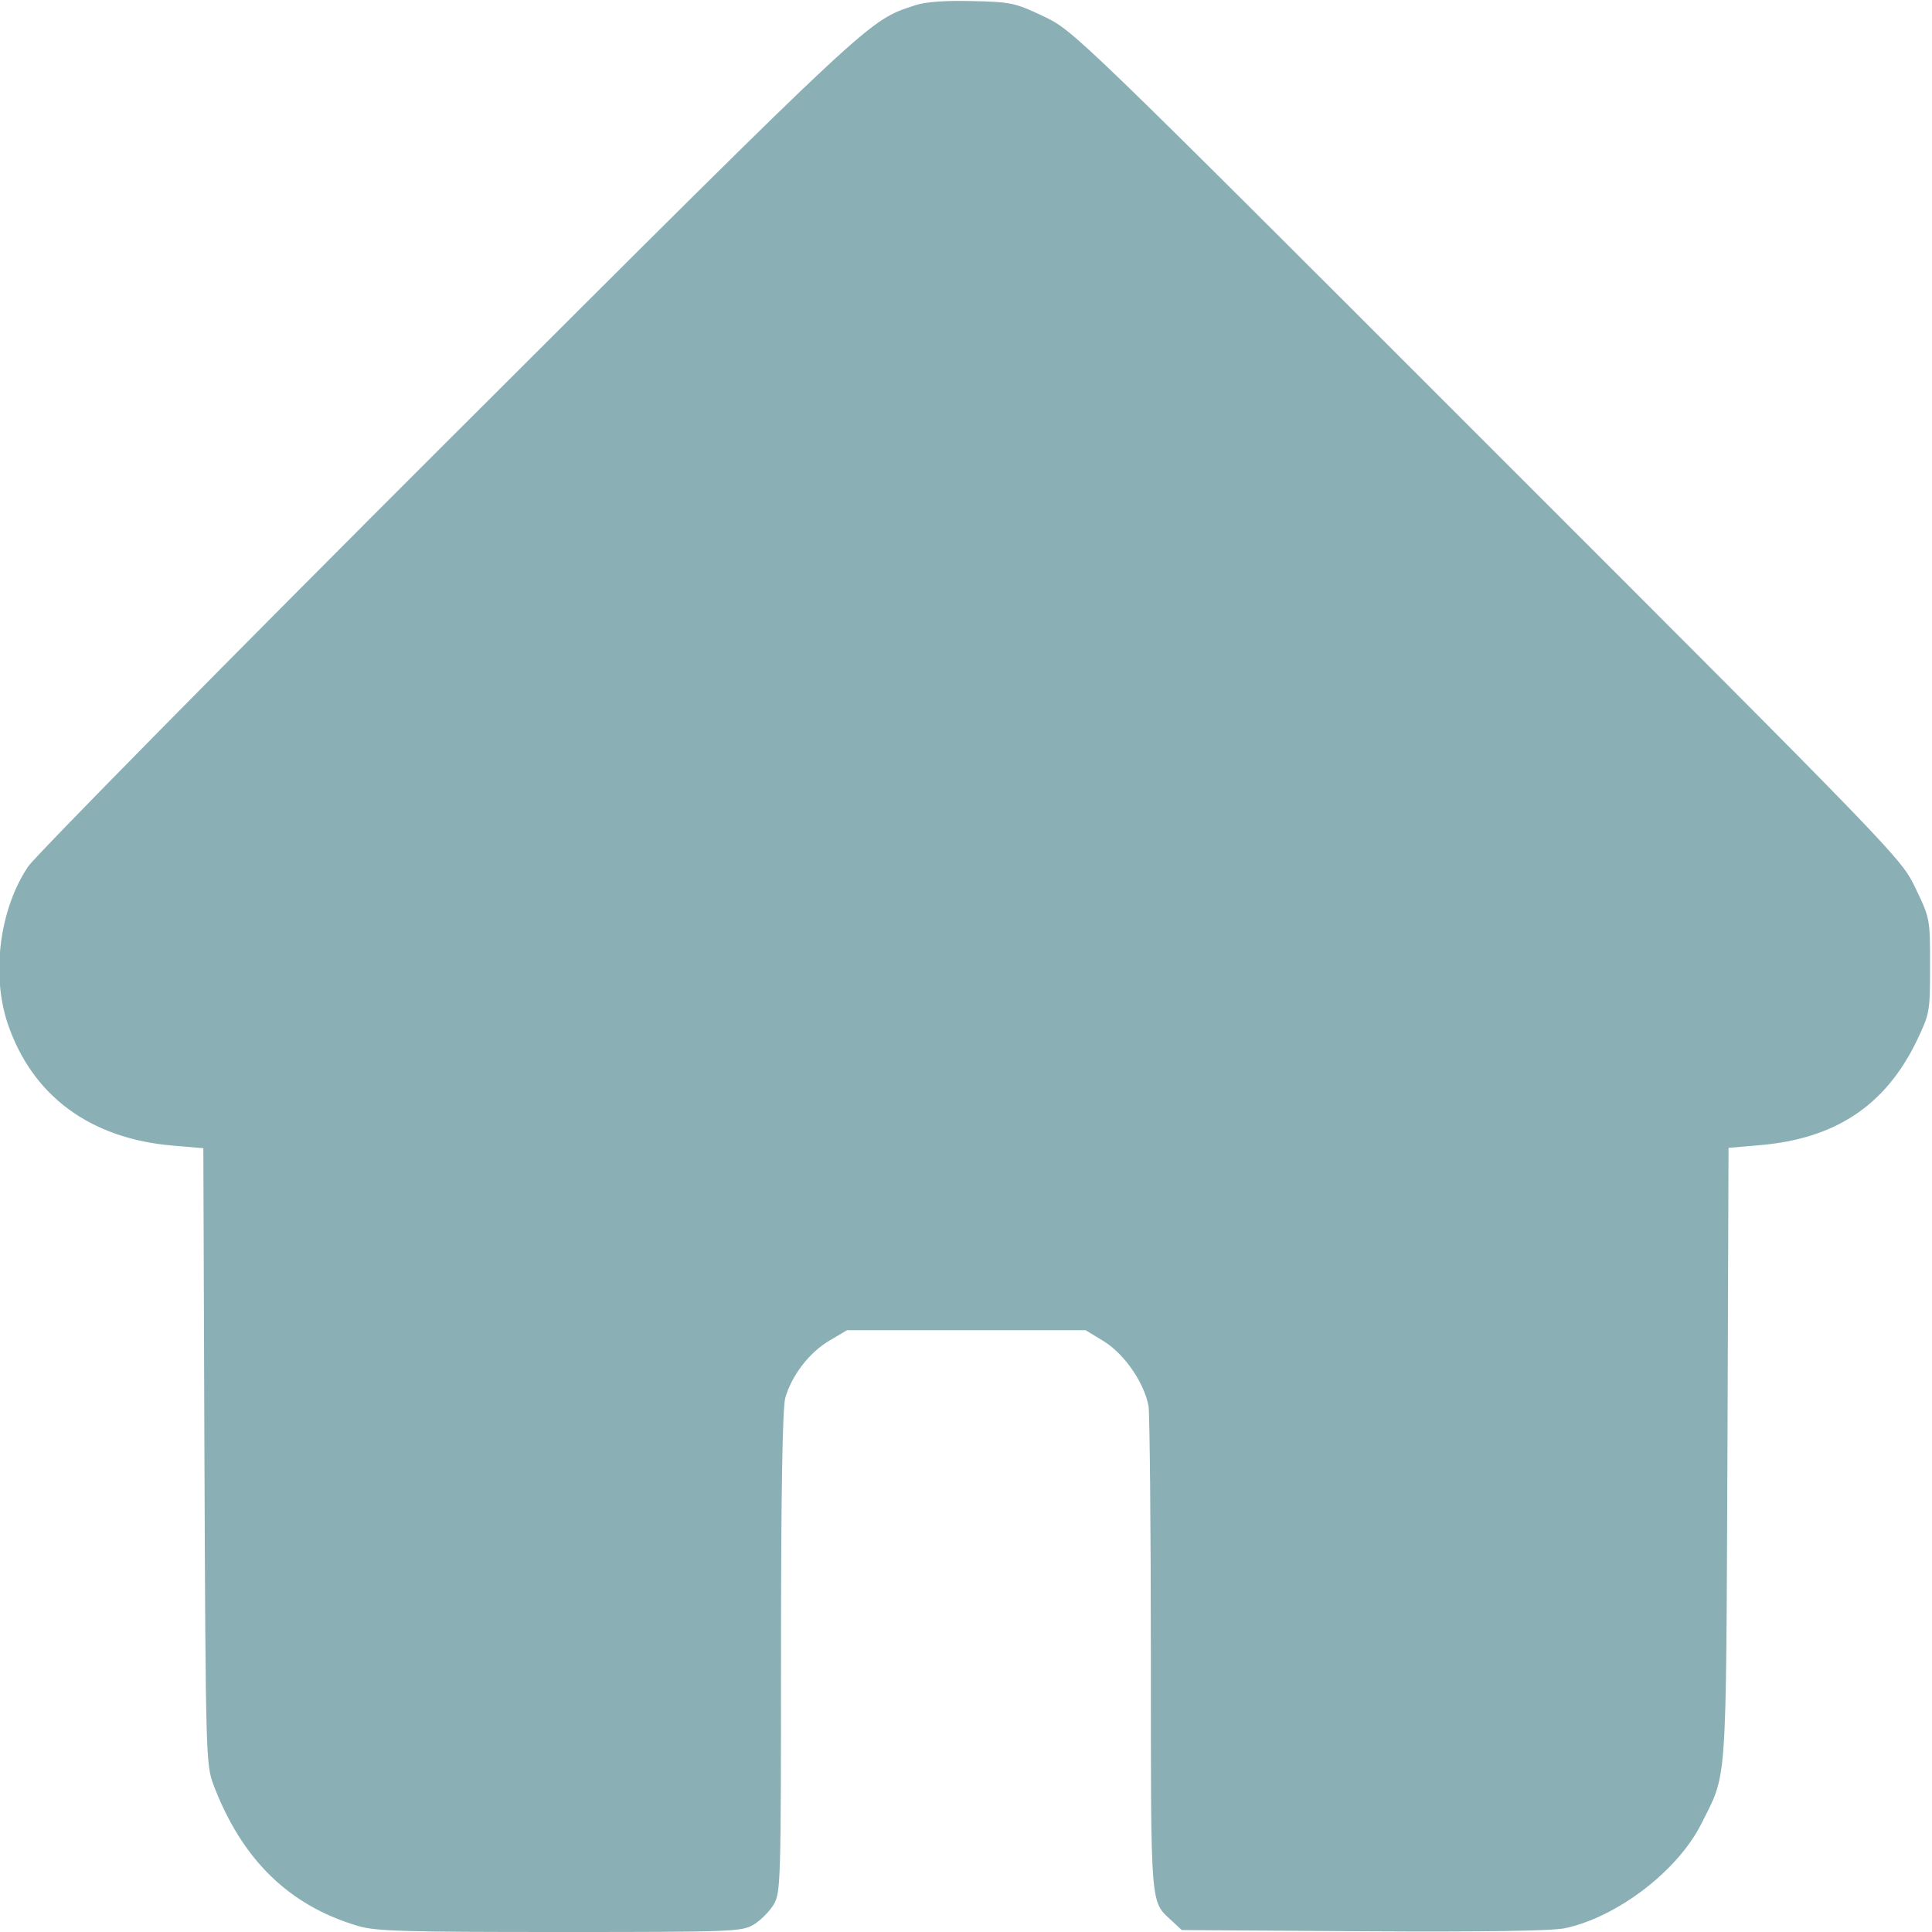 <svg width="16" height="16" viewBox="0 0 16 16" fill="none" xmlns="http://www.w3.org/2000/svg">
<g clip-path="url(#clip0_1919_17441)">
<path d="M7.578 0.044C7.19 0.172 7.265 0.1 3.725 3.634C1.862 5.494 0.293 7.088 0.234 7.175C-0.004 7.528 -0.072 8.066 0.062 8.472C0.265 9.075 0.746 9.431 1.437 9.488L1.684 9.509L1.693 12.059C1.703 14.559 1.706 14.613 1.768 14.781C2.003 15.4 2.393 15.781 2.965 15.95C3.112 15.994 3.346 16 4.637 16C6.081 16 6.143 15.997 6.243 15.938C6.3 15.903 6.371 15.831 6.406 15.775C6.465 15.675 6.468 15.613 6.468 13.688C6.468 12.334 6.481 11.662 6.503 11.578C6.556 11.391 6.703 11.2 6.868 11.103L7.015 11.016H8.003H8.99L9.143 11.109C9.315 11.216 9.478 11.456 9.512 11.647C9.521 11.713 9.531 12.641 9.531 13.713C9.531 15.822 9.525 15.741 9.703 15.906L9.787 15.984L11.29 15.994C12.296 16 12.85 15.991 12.959 15.969C13.39 15.878 13.89 15.497 14.087 15.109C14.306 14.672 14.293 14.85 14.306 12.044L14.315 9.506L14.572 9.484C15.2 9.431 15.612 9.156 15.871 8.625C15.981 8.394 15.984 8.384 15.984 8C15.984 7.612 15.984 7.606 15.865 7.359C15.746 7.109 15.743 7.106 12.318 3.681C8.89 0.253 8.89 0.253 8.64 0.134C8.403 0.022 8.371 0.016 8.046 0.009C7.825 0.003 7.659 0.016 7.578 0.044Z" fill="#3D7C85" fill-opacity="0.6"/>
</g>
<defs>
<clipPath id="clip0_1919_17441">
<rect width="16" height="16" fill="white"/>
</clipPath>
</defs>
</svg>
